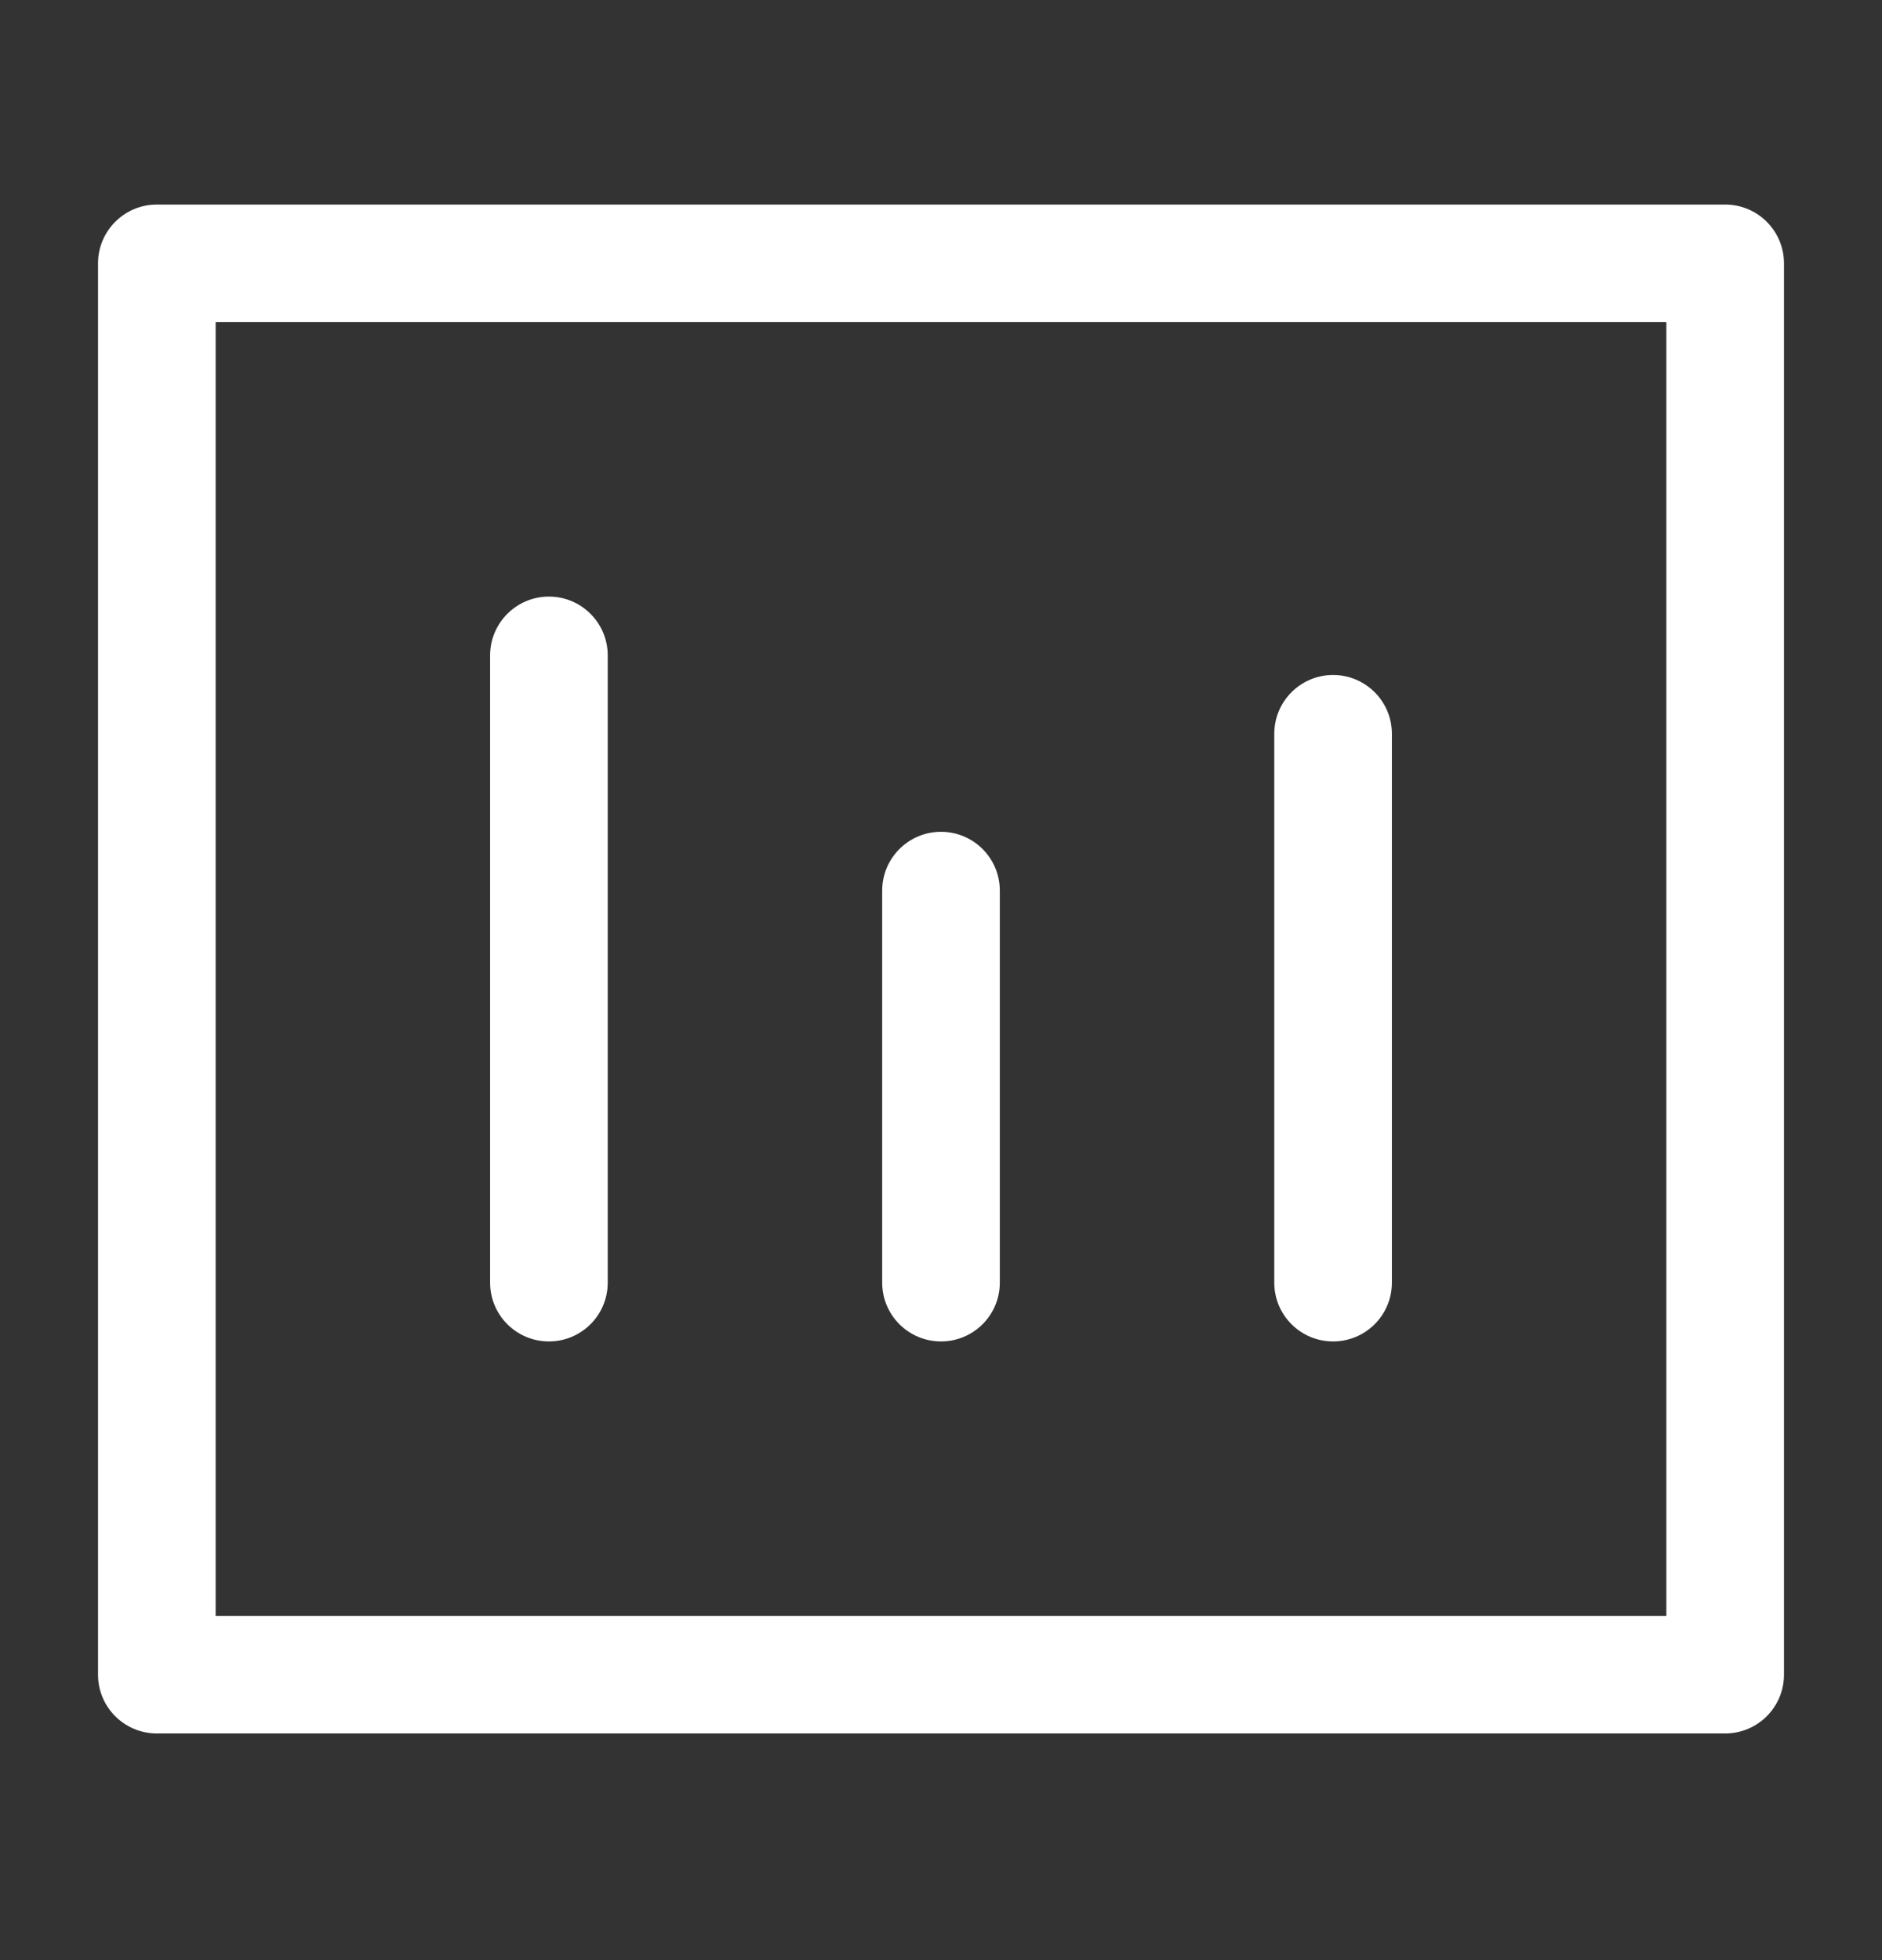 <svg width="24" height="25" viewBox="0 0 24 25" fill="none" xmlns="http://www.w3.org/2000/svg">
<rect x="0" y="0" width="24" height="25" fill="#333333" stroke="none"/>
<path fill-rule="evenodd" clip-rule="evenodd" d="M2 2.609C1.586 2.609 1.25 2.945 1.25 3.359L1.25 21.359C1.25 21.774 1.586 22.109 2 22.109L22 22.109C22.414 22.109 22.75 21.774 22.75 21.359L22.75 3.359C22.75 2.945 22.414 2.609 22 2.609L2 2.609ZM2.75 20.609L2.75 4.109L21.25 4.109L21.25 20.609L2.75 20.609ZM7.75 8.359C7.75 7.945 7.414 7.609 7 7.609C6.586 7.609 6.25 7.945 6.25 8.359L6.25 16.359C6.25 16.774 6.586 17.109 7 17.109C7.414 17.109 7.75 16.774 7.75 16.359L7.75 8.359ZM12 10.609C12.414 10.609 12.75 10.945 12.75 11.359L12.75 16.359C12.75 16.774 12.414 17.109 12 17.109C11.586 17.109 11.25 16.774 11.25 16.359L11.25 11.359C11.25 10.945 11.586 10.609 12 10.609ZM17.75 9.359C17.75 8.945 17.414 8.609 17 8.609C16.586 8.609 16.25 8.945 16.25 9.359L16.25 16.359C16.25 16.774 16.586 17.109 17 17.109C17.414 17.109 17.75 16.774 17.75 16.359L17.75 9.359Z" fill="white"/>
</svg>
